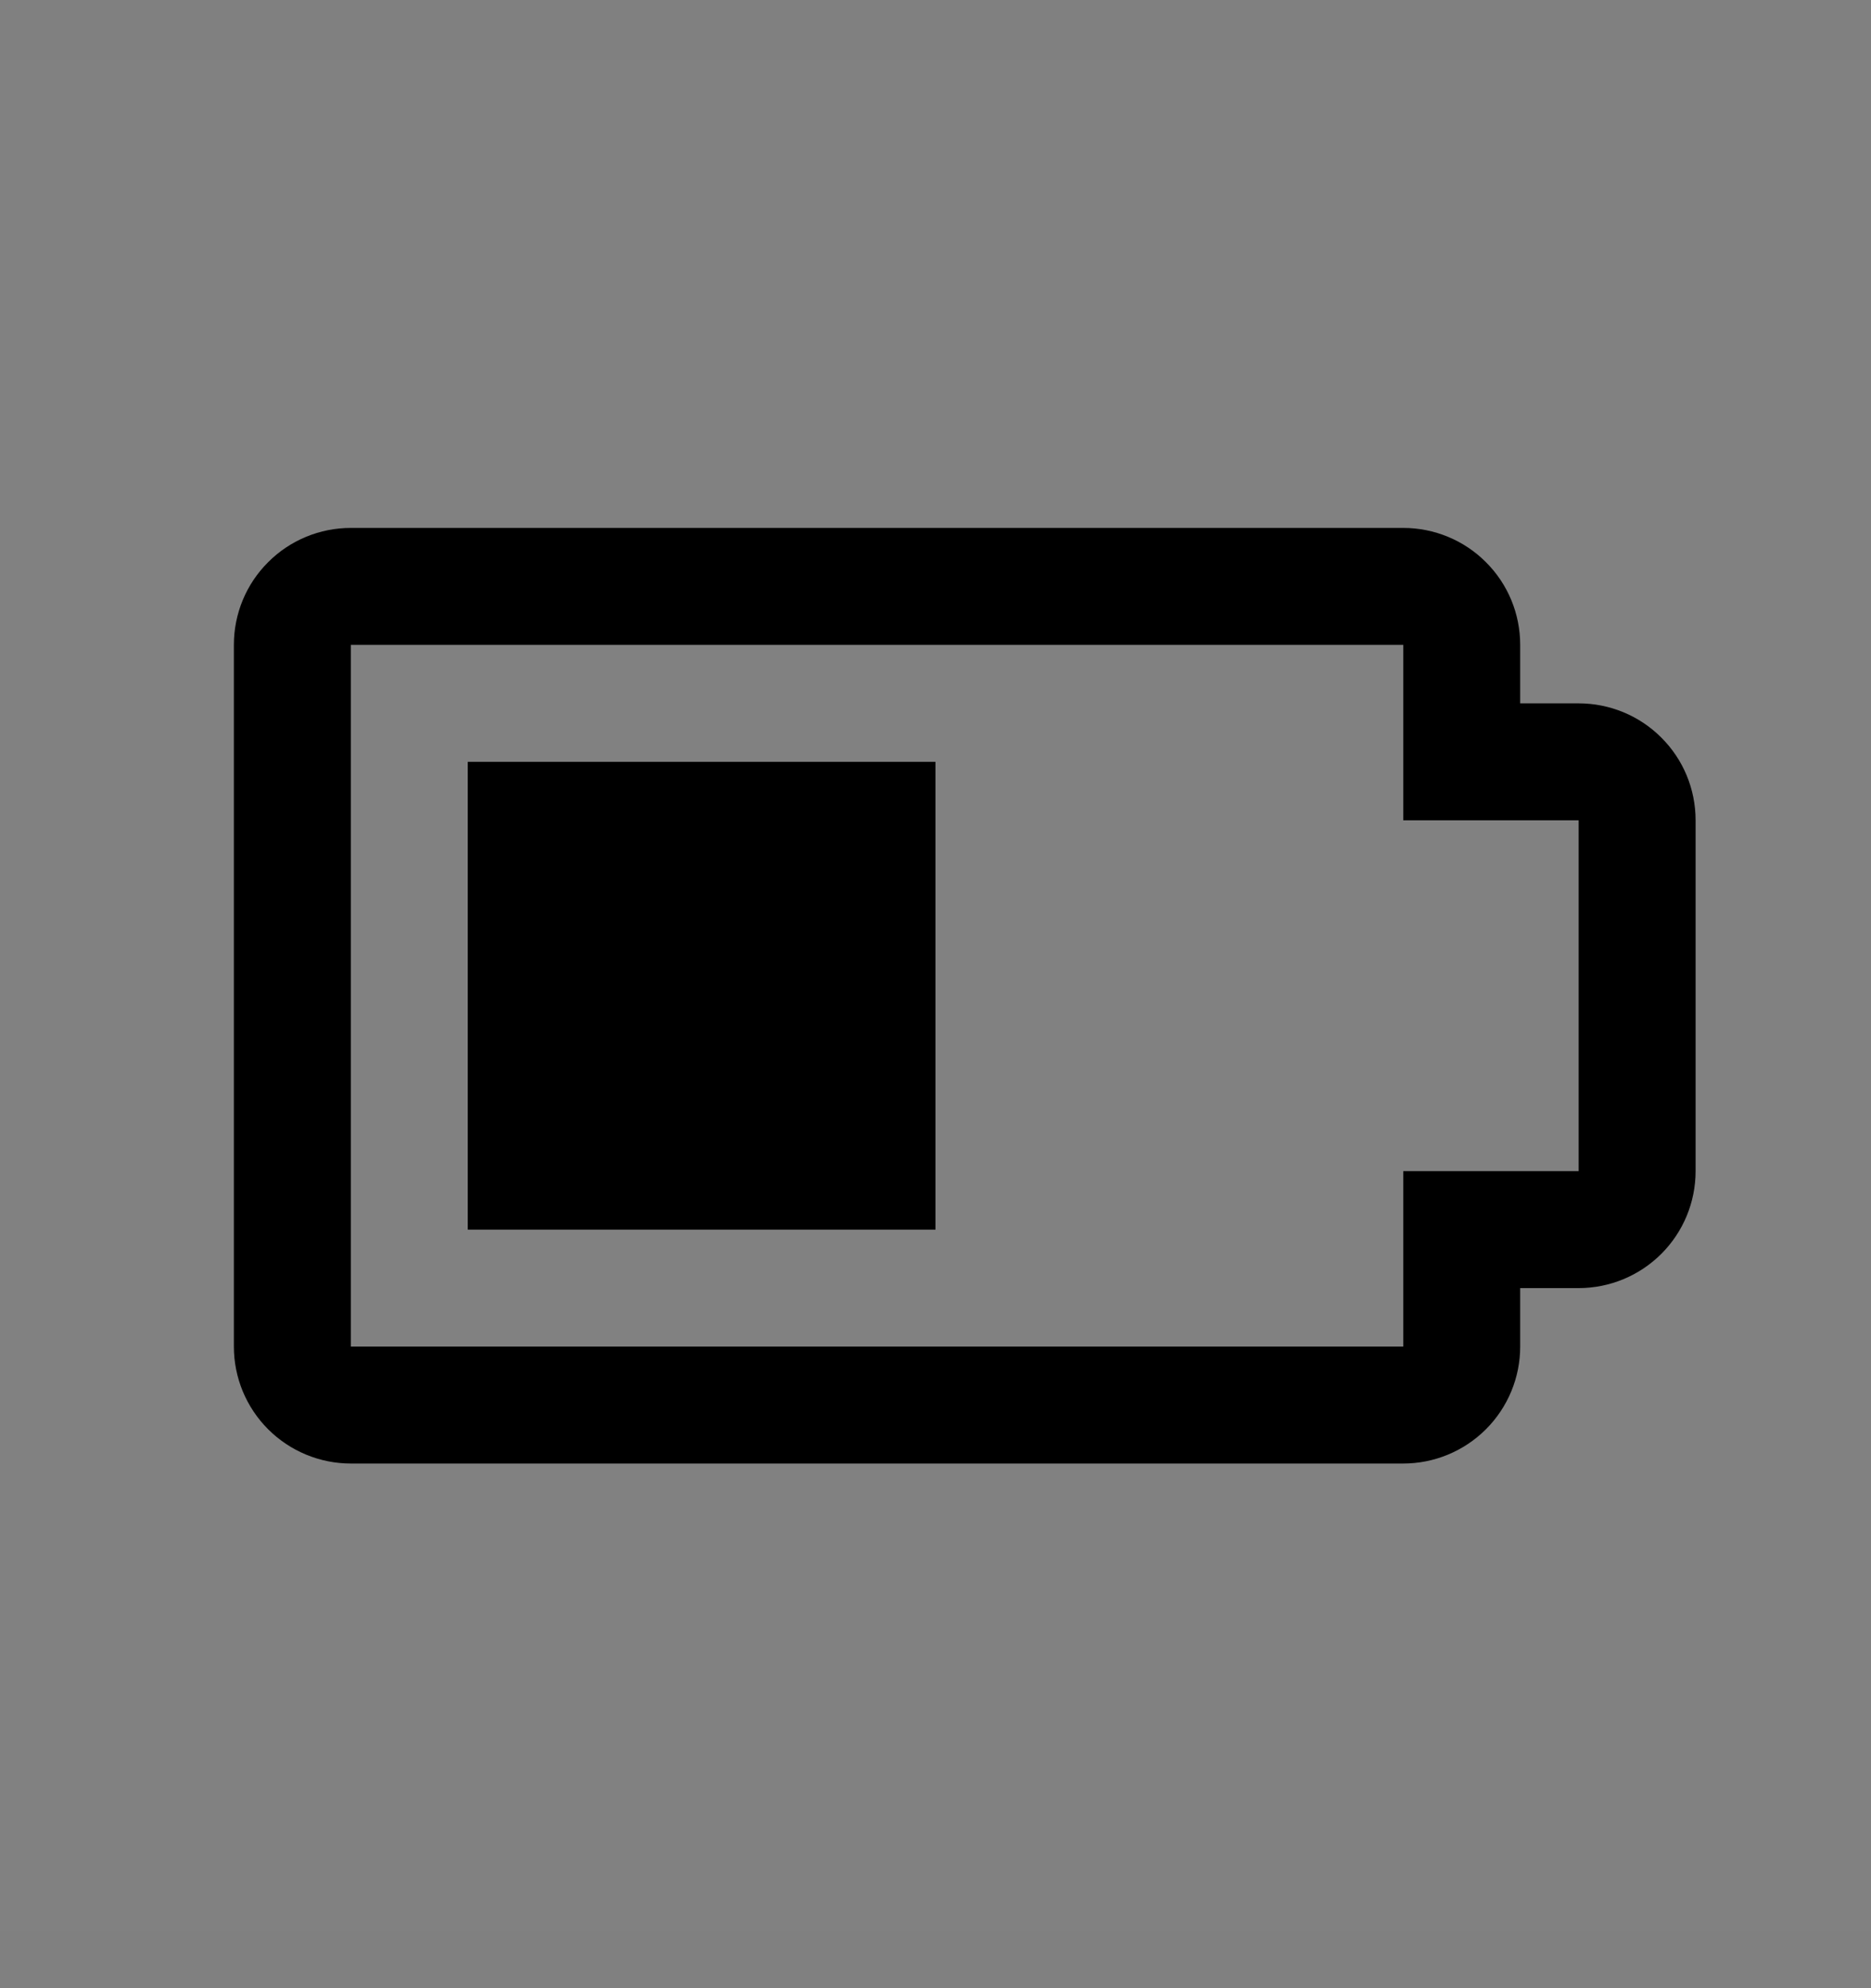 <svg viewBox="0 0 16 17" fill="none" xmlns="http://www.w3.org/2000/svg">
<rect x="0" y="0" width="16" height="17" fill="#808080" stroke="none"/>
<rect width="16" height="16" transform="translate(0 0.514)" fill="white" fill-opacity="0.01" style="mix-blend-mode:multiply"/>
<path d="M12 12.514H3C2.735 12.514 2.48 12.408 2.293 12.221C2.105 12.033 2 11.779 2 11.514V5.514C2 5.248 2.105 4.994 2.293 4.807C2.48 4.619 2.735 4.514 3 4.514H12C12.265 4.514 12.52 4.619 12.707 4.807C12.895 4.994 13 5.248 13 5.514V6.014H13.5C13.765 6.014 14.02 6.119 14.207 6.307C14.395 6.494 14.5 6.748 14.5 7.014V10.014C14.5 10.279 14.395 10.533 14.207 10.721C14.02 10.908 13.765 11.014 13.5 11.014H13V11.514C13 11.779 12.895 12.033 12.707 12.221C12.52 12.408 12.265 12.514 12 12.514ZM3 5.514V11.514H12V10.014H13.5V7.014H12V5.514H3Z" fill="currentColor"/>
<path d="M8 10.514V6.514H4V10.514H8Z" fill="currentColor"/>
</svg>

